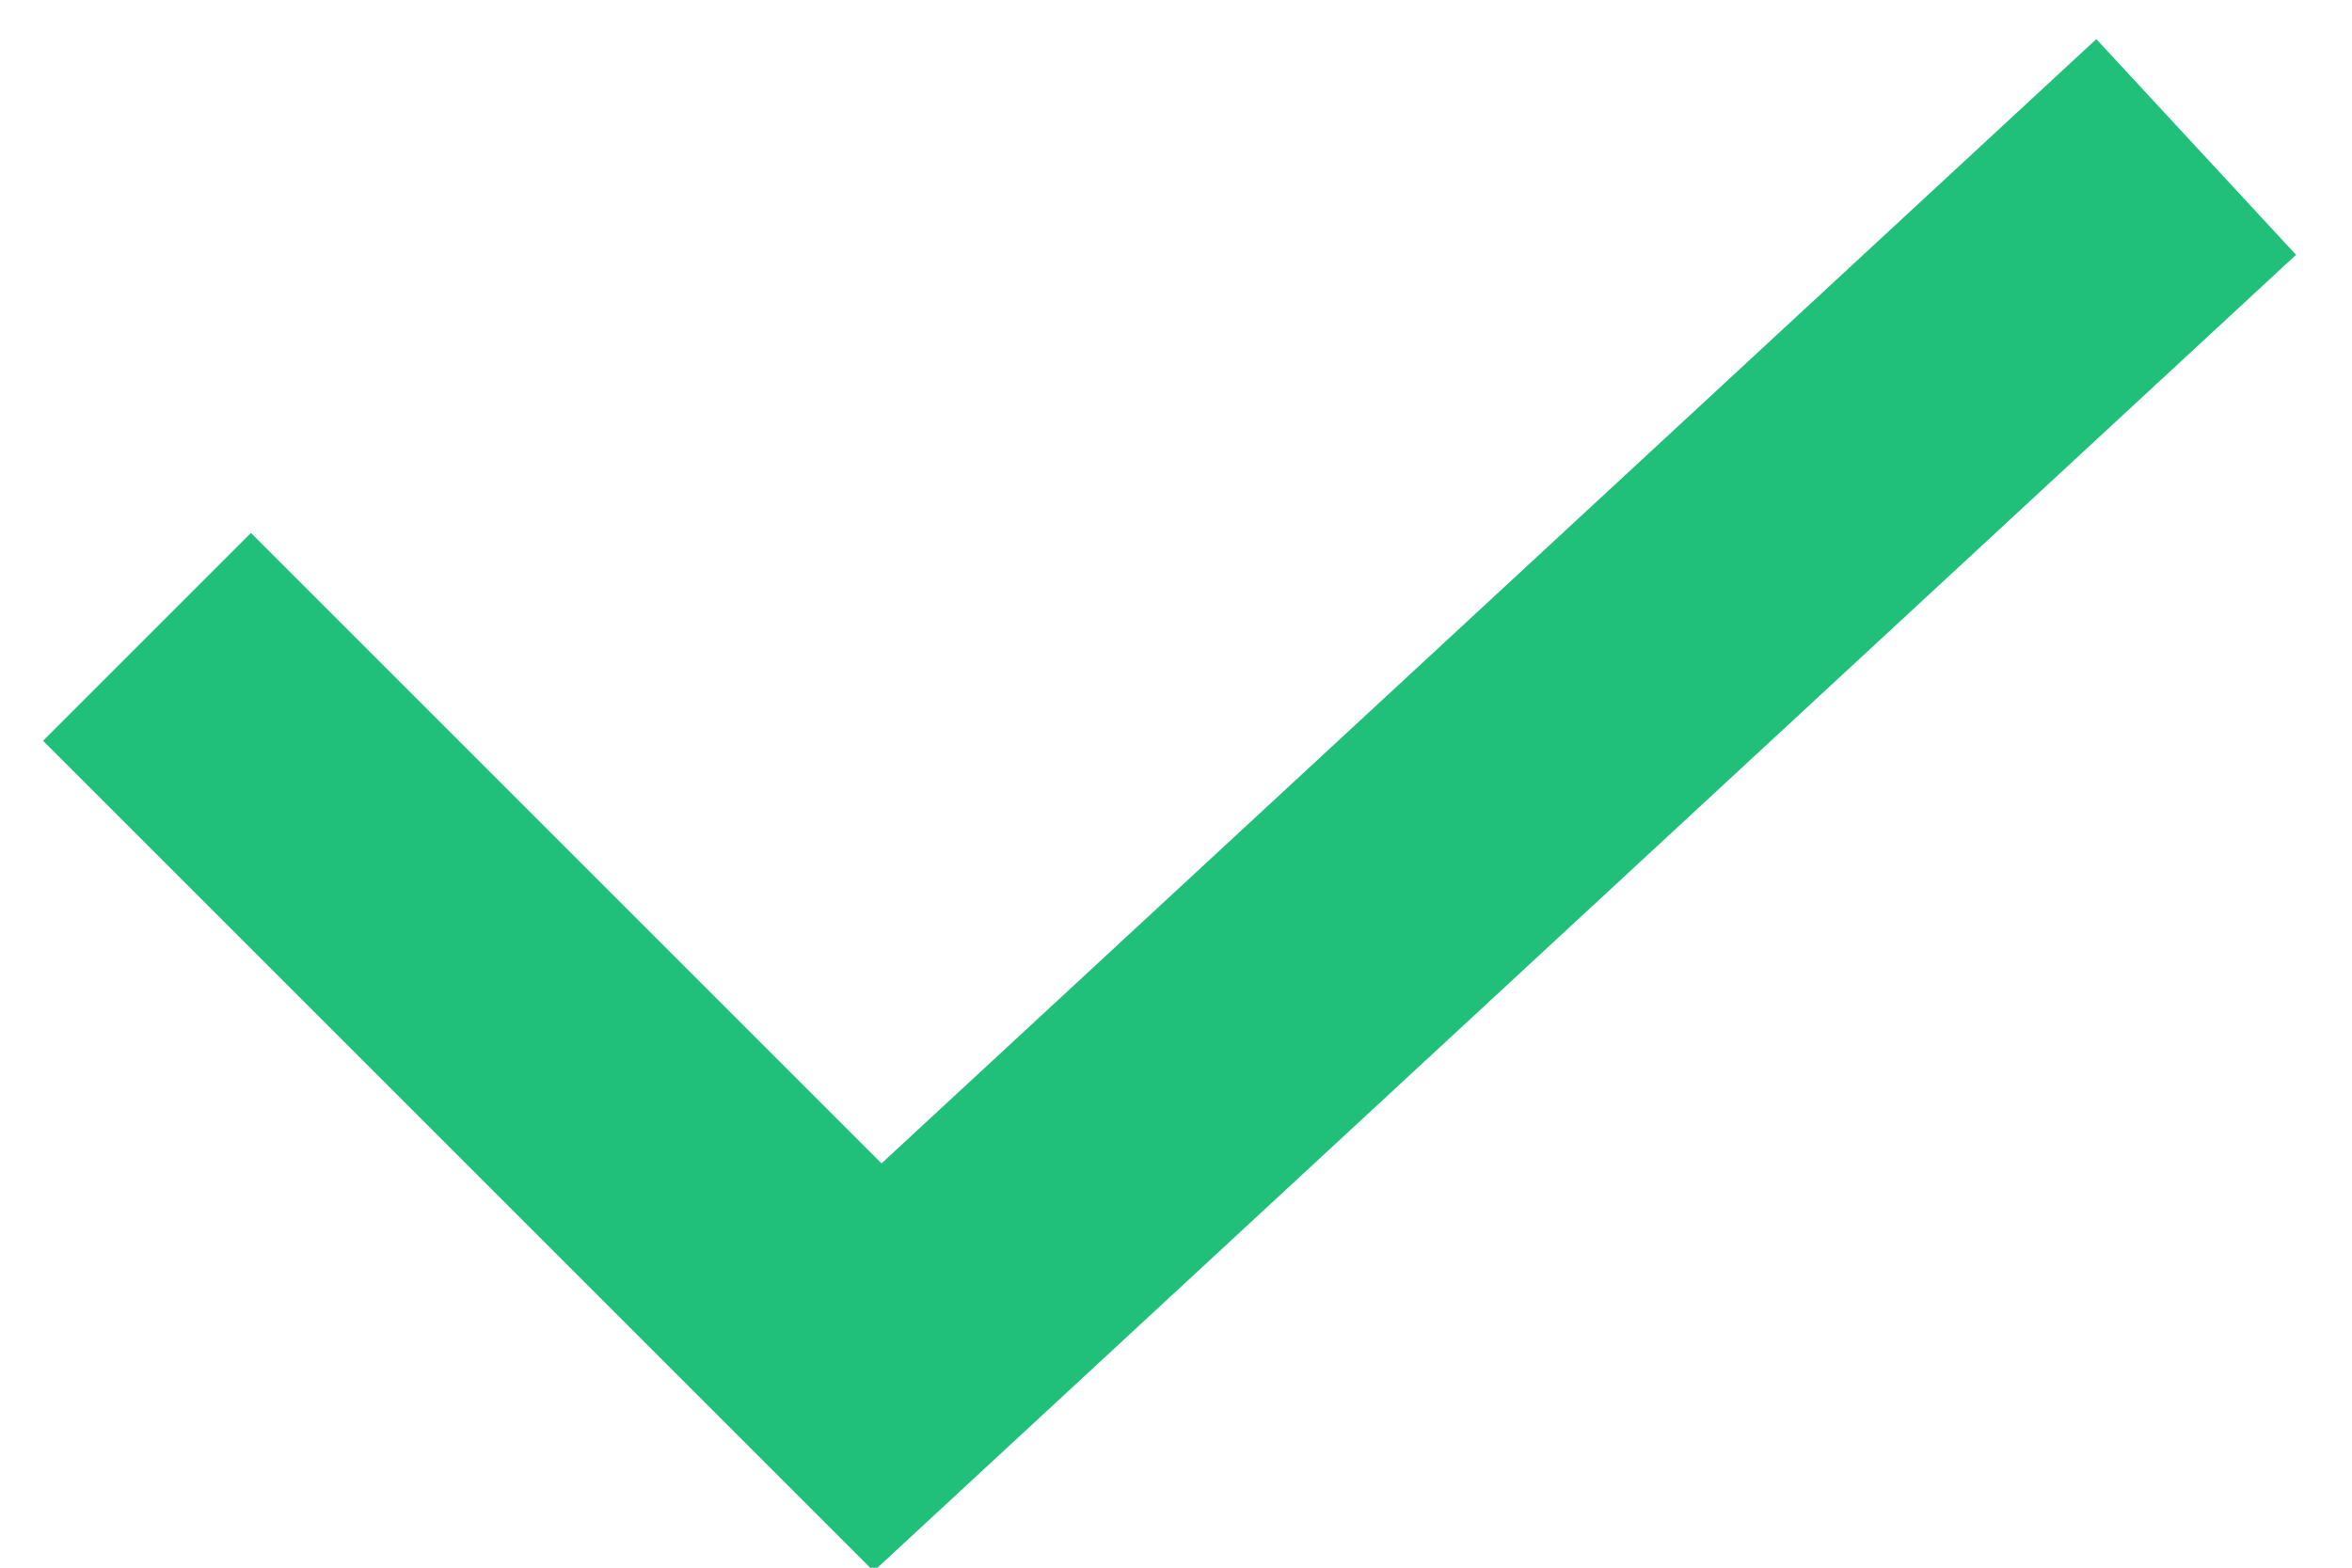<?xml version="1.0" encoding="utf-8"?>
<svg width="24px" height="16px" viewBox="0 0 24 16" version="1.1" xmlns:xlink="http://www.w3.org/1999/xlink" xmlns="http://www.w3.org/2000/svg">
  <path d="M0 5L7.455 12.455L20.91 1.06198e-12" transform="translate(1.5 1.5)" id="Path-4" fill="none" stroke="#20BF7A" stroke-width="3" />
</svg>